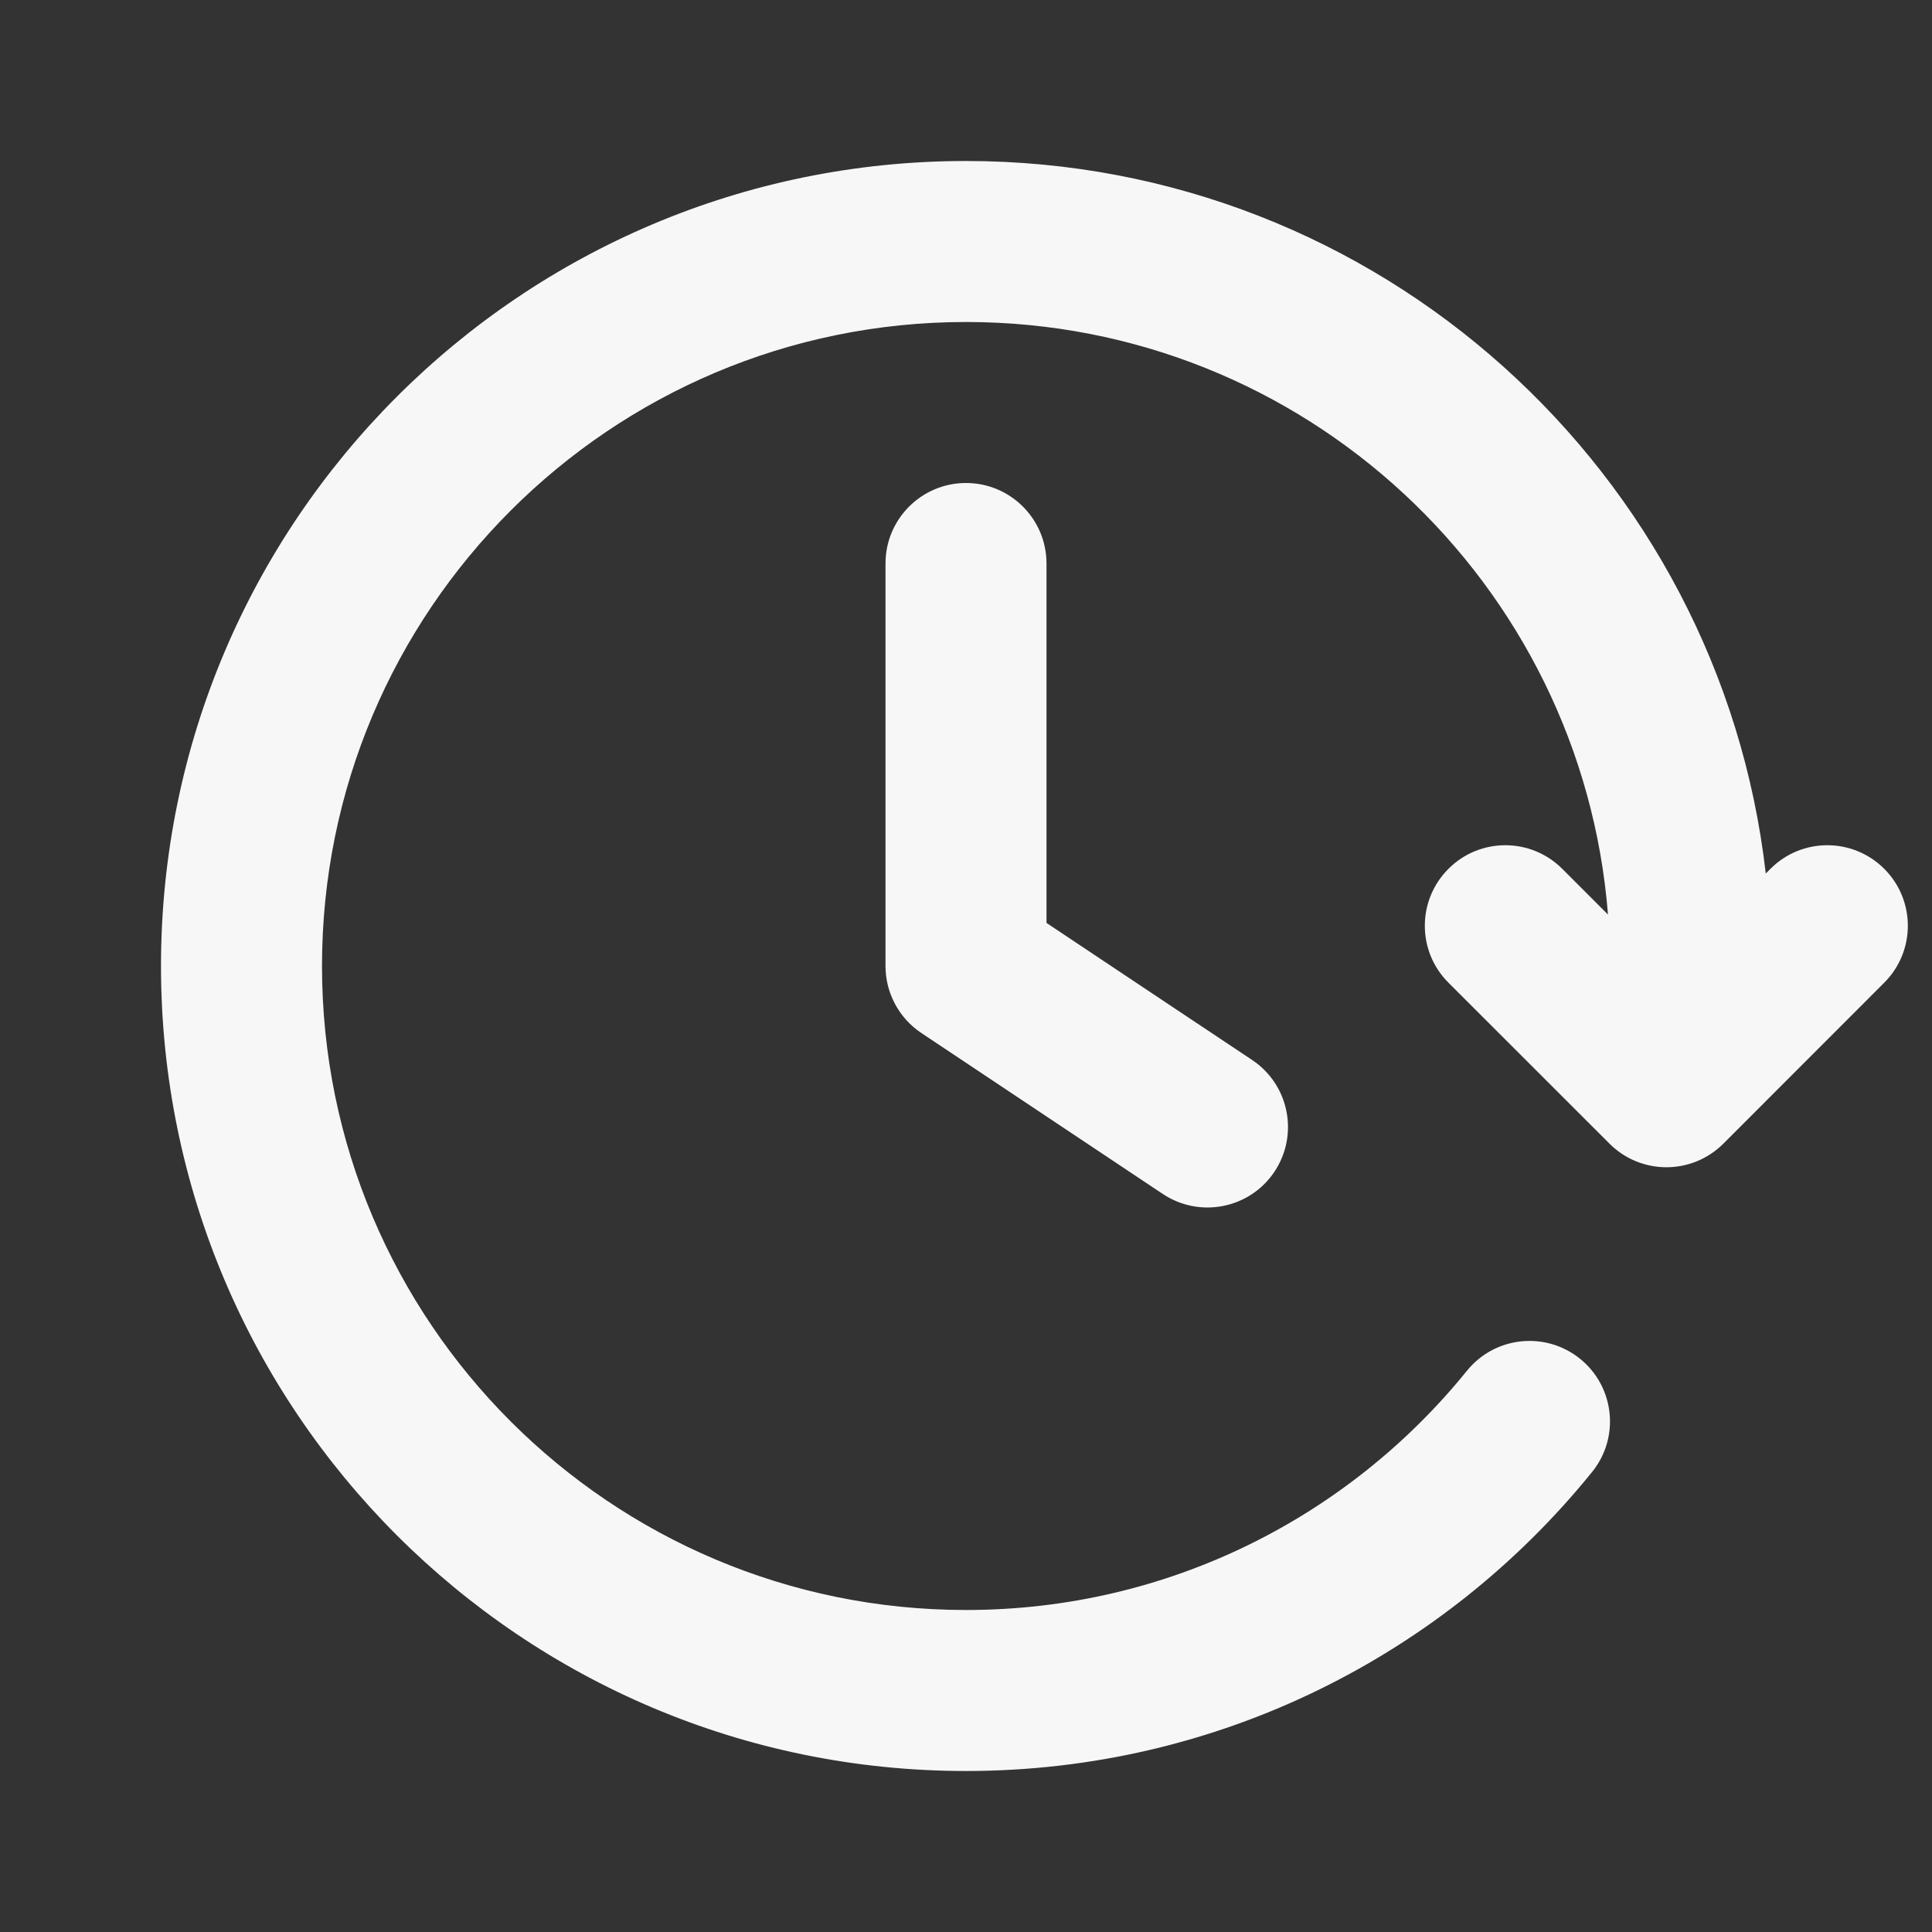 <svg width="24" height="24" xmlns="http://www.w3.org/2000/svg" viewBox="0 0 24 24"><rect x="0" y="0" width="24" height="24" fill="#333333" stroke="none"/><title>clock fast forward</title><g fill="none" class="nc-icon-wrapper"><path d="M12 4C7.582 4 4 7.582 4 12C4 16.418 7.582 20 12 20C14.513 20 16.754 18.843 18.223 17.028C18.57 16.599 19.2 16.533 19.629 16.88C20.058 17.227 20.125 17.857 19.777 18.286C17.946 20.55 15.142 22 12 22C6.477 22 2 17.523 2 12C2 6.477 6.477 2 12 2C17.134 2 21.365 5.869 21.935 10.851L21.993 10.793C22.383 10.402 23.016 10.402 23.407 10.793C23.797 11.183 23.798 11.816 23.407 12.207L21.408 14.207C21.22 14.395 20.966 14.5 20.701 14.5C20.436 14.5 20.181 14.395 19.994 14.207L17.993 12.207C17.602 11.817 17.602 11.184 17.993 10.793C18.383 10.402 19.016 10.402 19.407 10.793L19.975 11.361C19.649 7.241 16.203 4 12 4Z" fill="#F7F7F7"></path><path d="M13 7C13 6.448 12.552 6 12 6C11.448 6 11 6.448 11 7V12C11 12.334 11.167 12.647 11.445 12.832L14.445 14.832C14.905 15.138 15.526 15.014 15.832 14.555C16.138 14.095 16.014 13.474 15.555 13.168L13 11.465V7Z" fill="#F7F7F7"></path></g></svg>